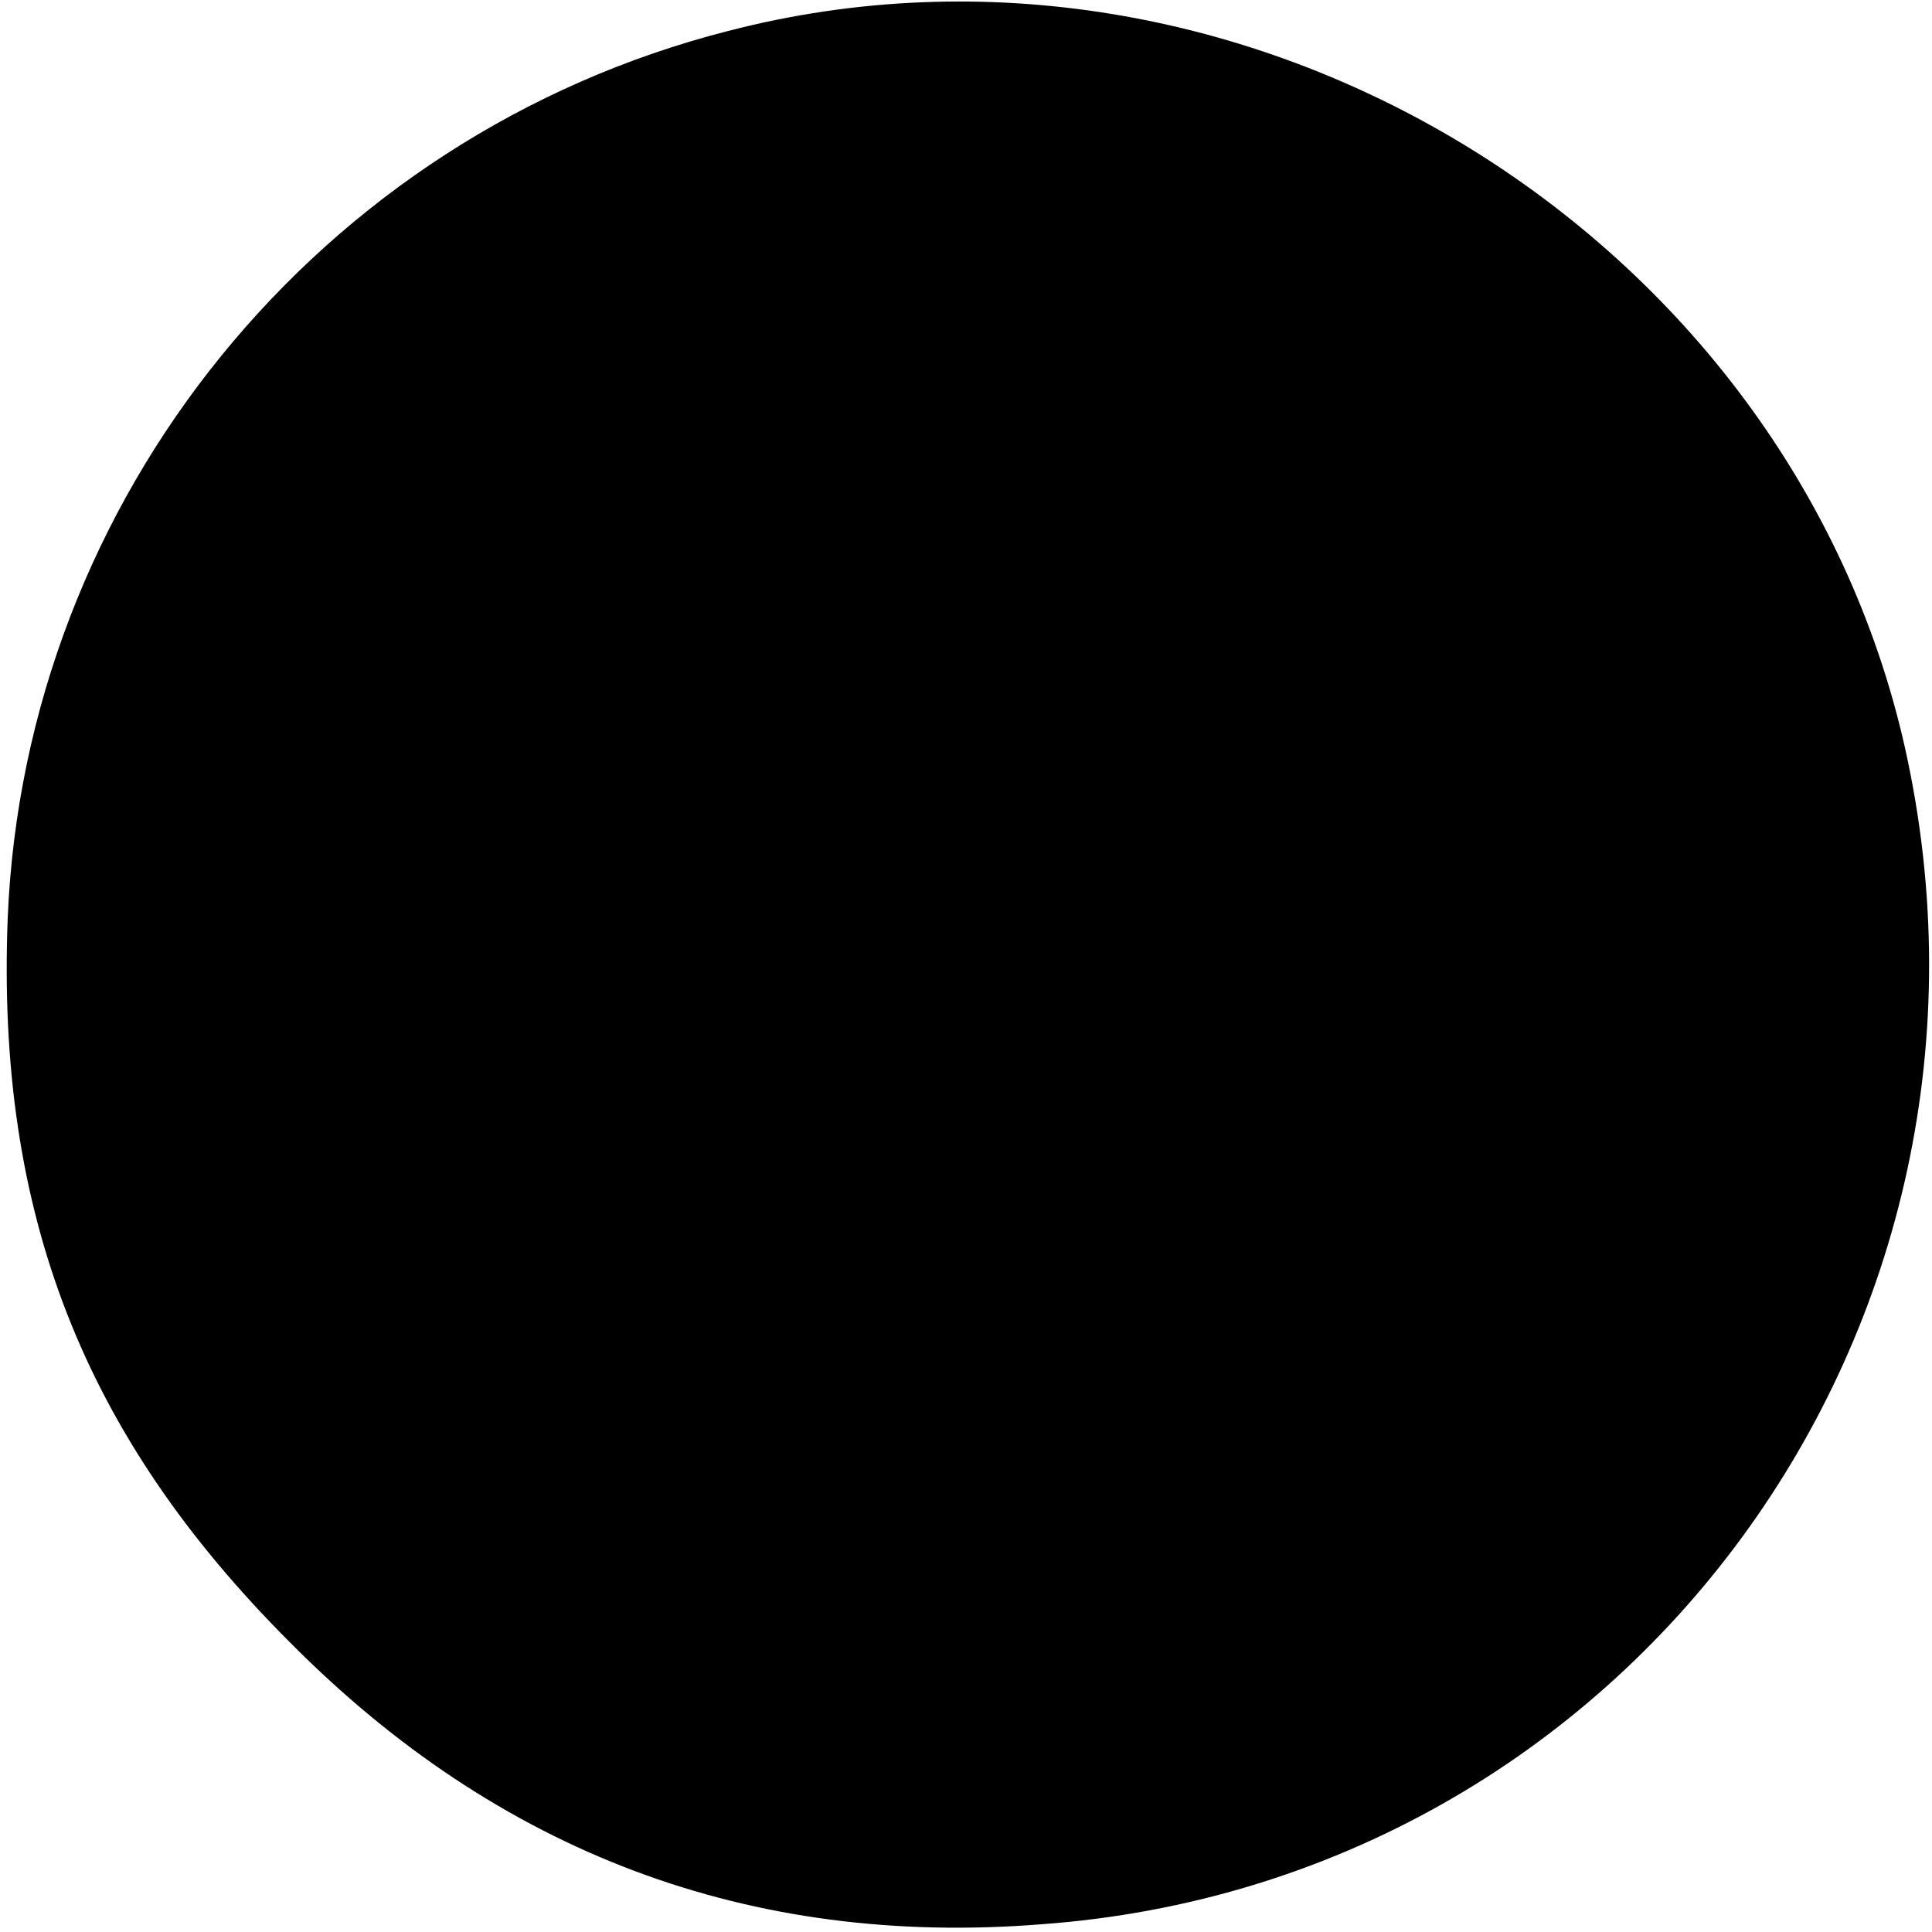 <svg version="1.0" xmlns="http://www.w3.org/2000/svg" width="133.333" height="133.333" viewBox="0 0 100 100"><path d="M37.7 1.6C16.5 7 1.3 25.8.4 47.5-.2 62.8 4.3 74.3 15 85c10.8 10.9 23.8 15.8 38.9 14.6 30.4-2.2 51.4-30.9 44.7-60.9-6-26.7-34.3-44-60.9-37.1z"/></svg>
